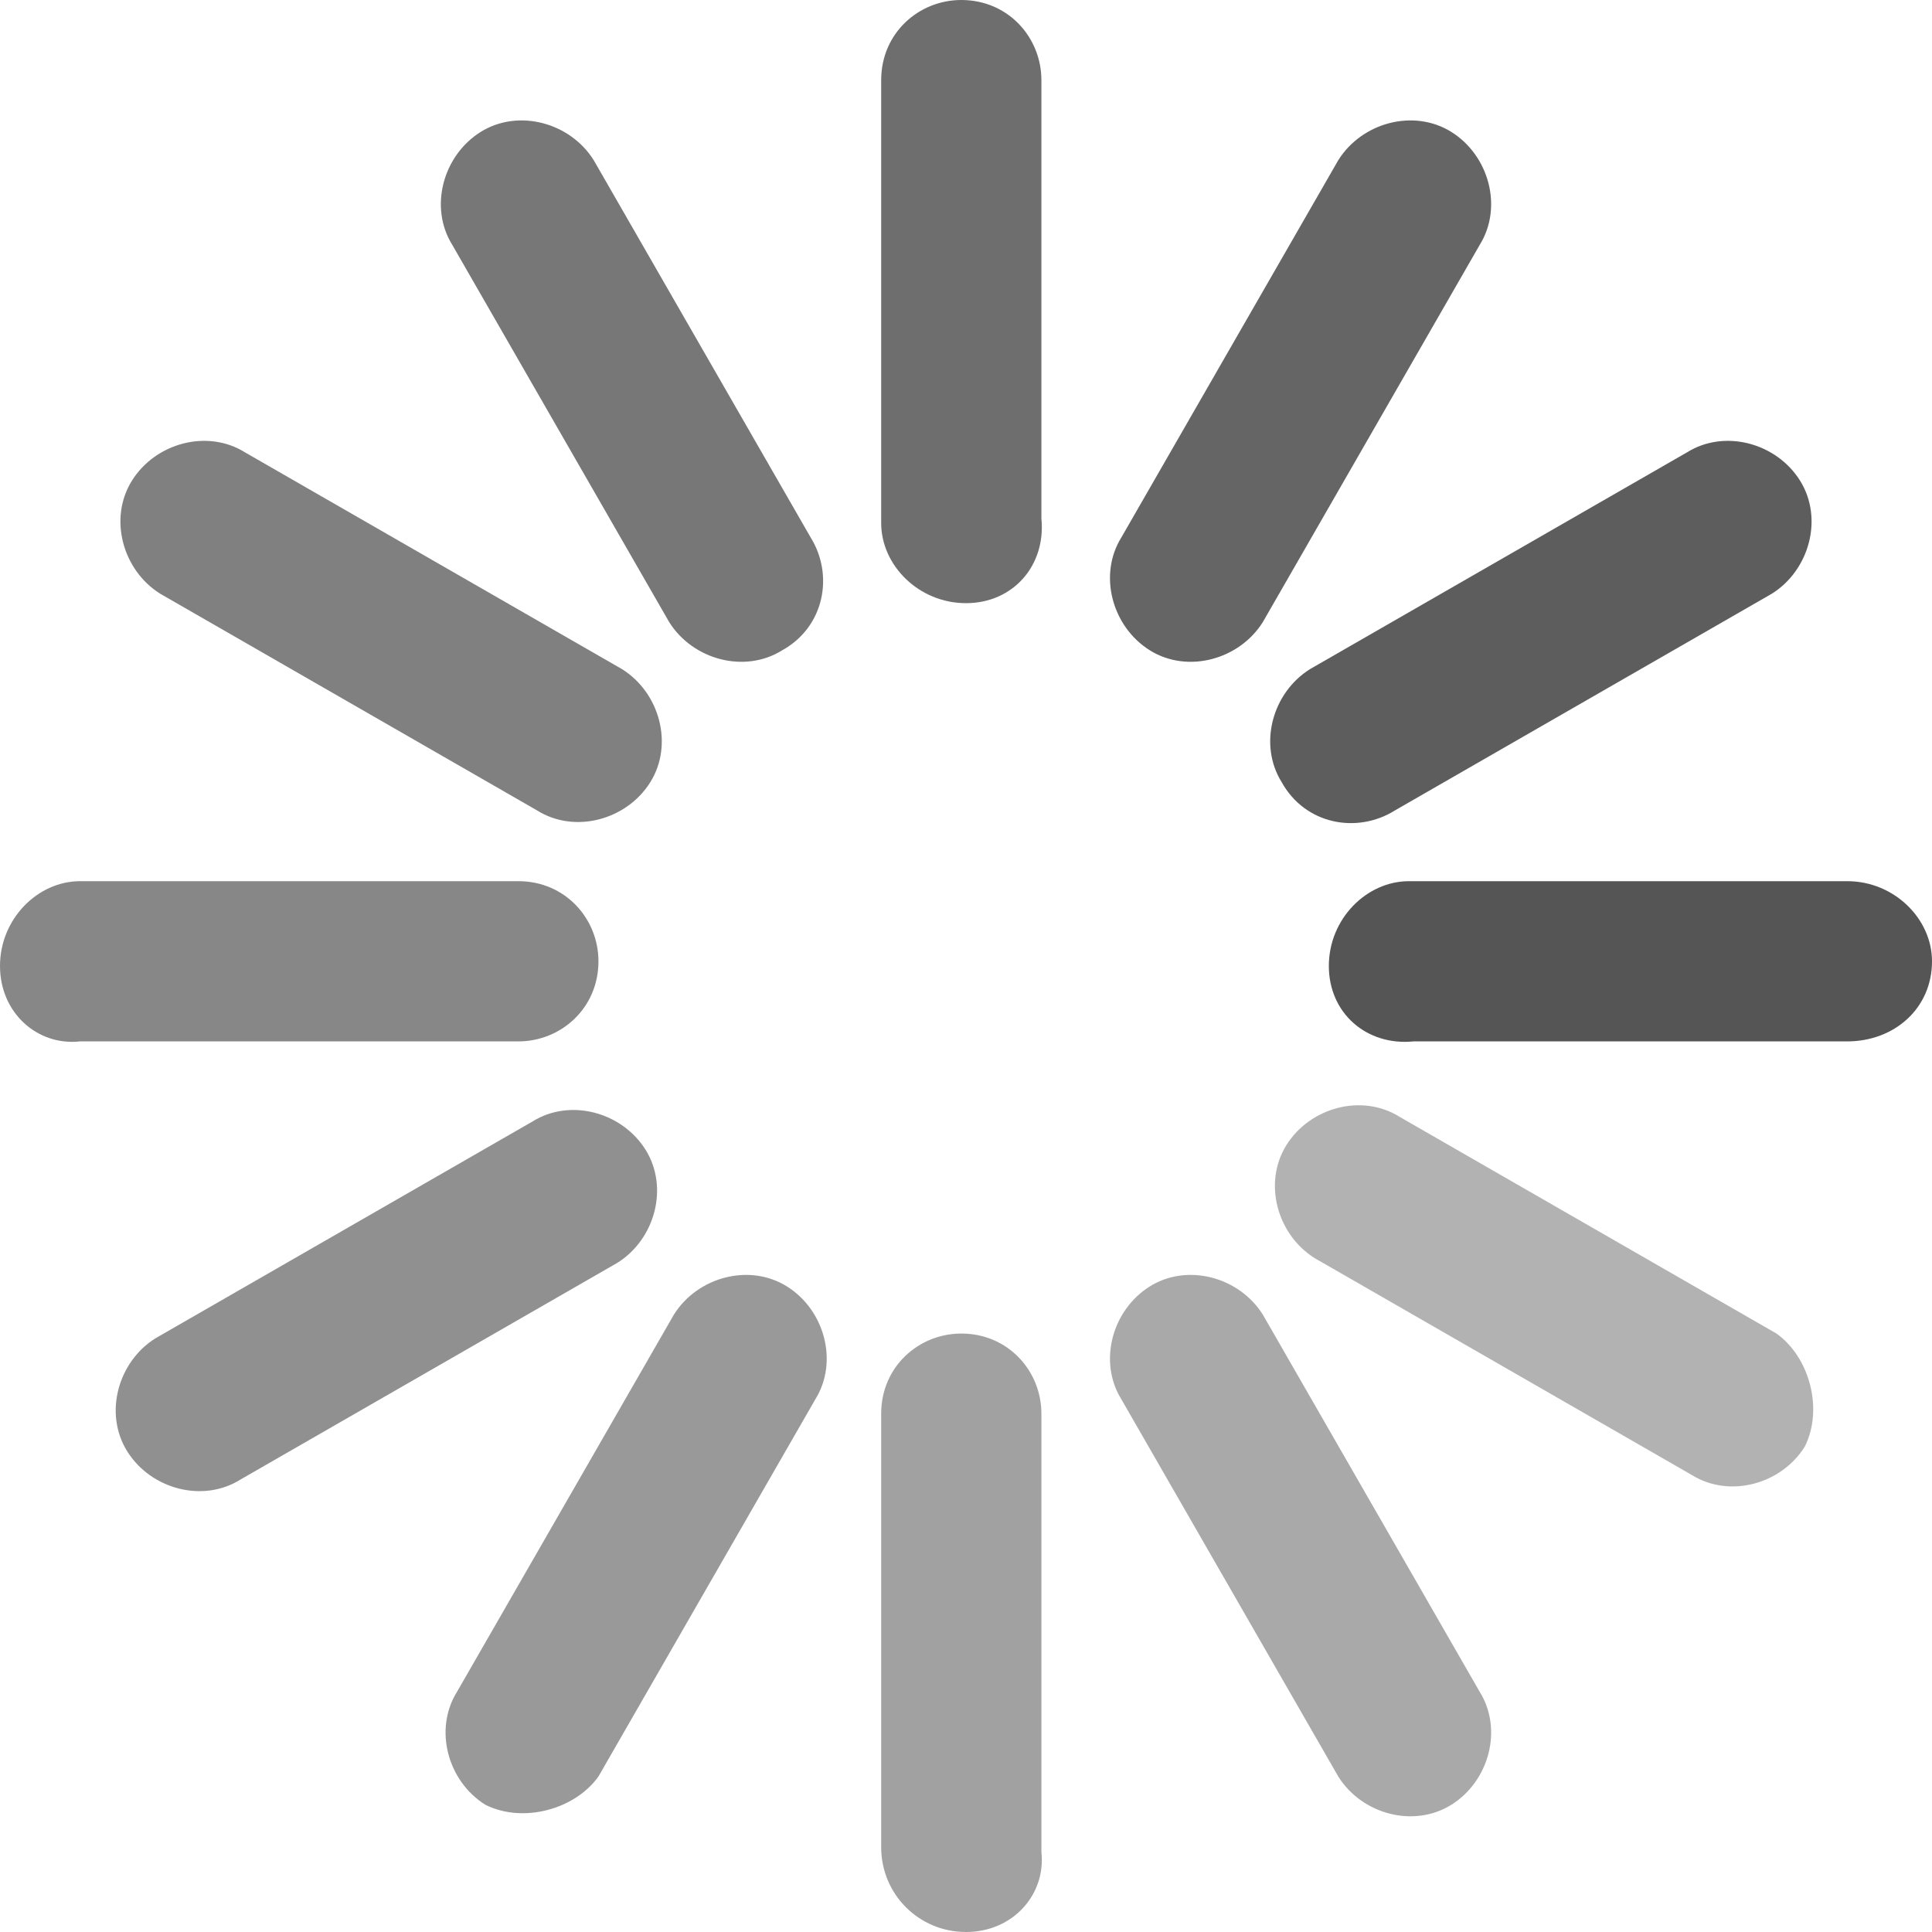 <?xml version="1.0" encoding="utf-8"?>
<!-- Generator: Adobe Illustrator 21.1.0, SVG Export Plug-In . SVG Version: 6.00 Build 0)  -->
<svg version="1.1" id="Layer_1" xmlns="http://www.w3.org/2000/svg" xmlns:xlink="http://www.w3.org/1999/xlink" x="0px" y="0px"
	 viewBox="0 0 41 41" style="enable-background:new 0 0 41 41;" xml:space="preserve">
<style type="text/css">
	.st0{fill:#555555;}
	.st1{opacity:0.7;fill:#555555;enable-background:new    ;}
	.st2{opacity:0.95;fill:#555555;enable-background:new    ;}
	.st3{opacity:0.65;fill:#555555;enable-background:new    ;}
	.st4{opacity:0.9;fill:#555555;enable-background:new    ;}
	.st5{opacity:0.6;fill:#555555;enable-background:new    ;}
	.st6{opacity:0.85;fill:#555555;enable-background:new    ;}
	.st7{opacity:0.55;fill:#555555;enable-background:new    ;}
	.st8{opacity:0.8;fill:#555555;enable-background:new    ;}
	.st9{opacity:0.5;fill:#555555;enable-background:new    ;}
	.st10{opacity:0.75;fill:#555555;enable-background:new    ;}
	.st11{opacity:0.45;fill:#555555;enable-background:new    ;}
</style>
<g>
	<path class="st0" d="M28.2,20.5L28.2,20.5c0-1,0.8-1.8,1.7-1.8h9.3c1,0,1.8,0.8,1.8,1.7l0,0c0,1-0.8,1.7-1.8,1.7H30
		C29,22.2,28.2,21.5,28.2,20.5z"/>
	<path class="st1" d="M0,20.5L0,20.5c0-1,0.8-1.8,1.7-1.8H11c1,0,1.7,0.8,1.7,1.7l0,0c0,1-0.8,1.7-1.7,1.7H1.7
		C0.8,22.2,0,21.5,0,20.5z"/>
	<path class="st2" d="M27.2,16.6L27.2,16.6c-0.5-0.8-0.2-1.9,0.6-2.4l8-4.6c0.8-0.5,1.9-0.2,2.4,0.6l0,0c0.5,0.8,0.2,1.9-0.6,2.4
		l-8,4.6C28.8,17.7,27.7,17.5,27.2,16.6z"/>
	<path class="st3" d="M2.7,30.8L2.7,30.8c-0.5-0.8-0.2-1.9,0.6-2.4l8-4.6c0.8-0.5,1.9-0.2,2.4,0.6l0,0c0.5,0.8,0.2,1.9-0.6,2.4
		l-8,4.6C4.3,31.9,3.2,31.6,2.7,30.8z"/>
	<path class="st4" d="M24.4,13.8L24.4,13.8c-0.8-0.5-1.1-1.6-0.6-2.4l4.6-8c0.5-0.8,1.6-1.1,2.4-0.6l0,0c0.8,0.5,1.1,1.6,0.6,2.4
		l-4.6,8C26.3,14,25.2,14.3,24.4,13.8z"/>
	<path class="st5" d="M10.3,38.3L10.3,38.3c-0.8-0.5-1.1-1.6-0.6-2.4l4.6-8c0.5-0.8,1.6-1.1,2.4-0.6l0,0c0.8,0.5,1.1,1.6,0.6,2.4
		l-4.6,8C12.2,38.4,11.1,38.7,10.3,38.3z"/>
	<path class="st6" d="M20.5,12.8L20.5,12.8c-1,0-1.8-0.8-1.8-1.7V1.7c0-1,0.8-1.7,1.7-1.7l0,0c1,0,1.7,0.8,1.7,1.7V11
		C22.2,12,21.5,12.8,20.5,12.8z"/>
	<path class="st7" d="M20.5,41L20.5,41c-1,0-1.8-0.8-1.8-1.8V30c0-1,0.8-1.7,1.7-1.7l0,0c1,0,1.7,0.8,1.7,1.7v9.3
		C22.2,40.2,21.5,41,20.5,41z"/>
	<path class="st8" d="M16.6,13.8L16.6,13.8c-0.8,0.5-1.9,0.2-2.4-0.6l-4.6-8c-0.5-0.8-0.2-1.9,0.6-2.4l0,0c0.8-0.5,1.9-0.2,2.4,0.6
		l4.6,8C17.7,12.2,17.5,13.3,16.6,13.8z"/>
	<path class="st9" d="M30.8,38.3L30.8,38.3c-0.8,0.5-1.9,0.2-2.4-0.6l-4.6-8c-0.5-0.8-0.2-1.9,0.6-2.4l0,0c0.8-0.5,1.9-0.2,2.4,0.6
		l4.6,8C31.9,36.7,31.6,37.8,30.8,38.3z"/>
	<path class="st10" d="M13.8,16.6L13.8,16.6c-0.5,0.8-1.6,1.1-2.4,0.6l-8-4.6c-0.8-0.5-1.1-1.6-0.6-2.4l0,0c0.5-0.8,1.6-1.1,2.4-0.6
		l8,4.6C14,14.7,14.3,15.8,13.8,16.6z"/>
	<path class="st11" d="M38.3,30.7L38.3,30.7c-0.5,0.8-1.6,1.1-2.4,0.6l-8-4.6c-0.8-0.5-1.1-1.6-0.6-2.4l0,0c0.5-0.8,1.6-1.1,2.4-0.6
		l8,4.6C38.4,28.8,38.7,29.9,38.3,30.7z"/>
</g>
</svg>
